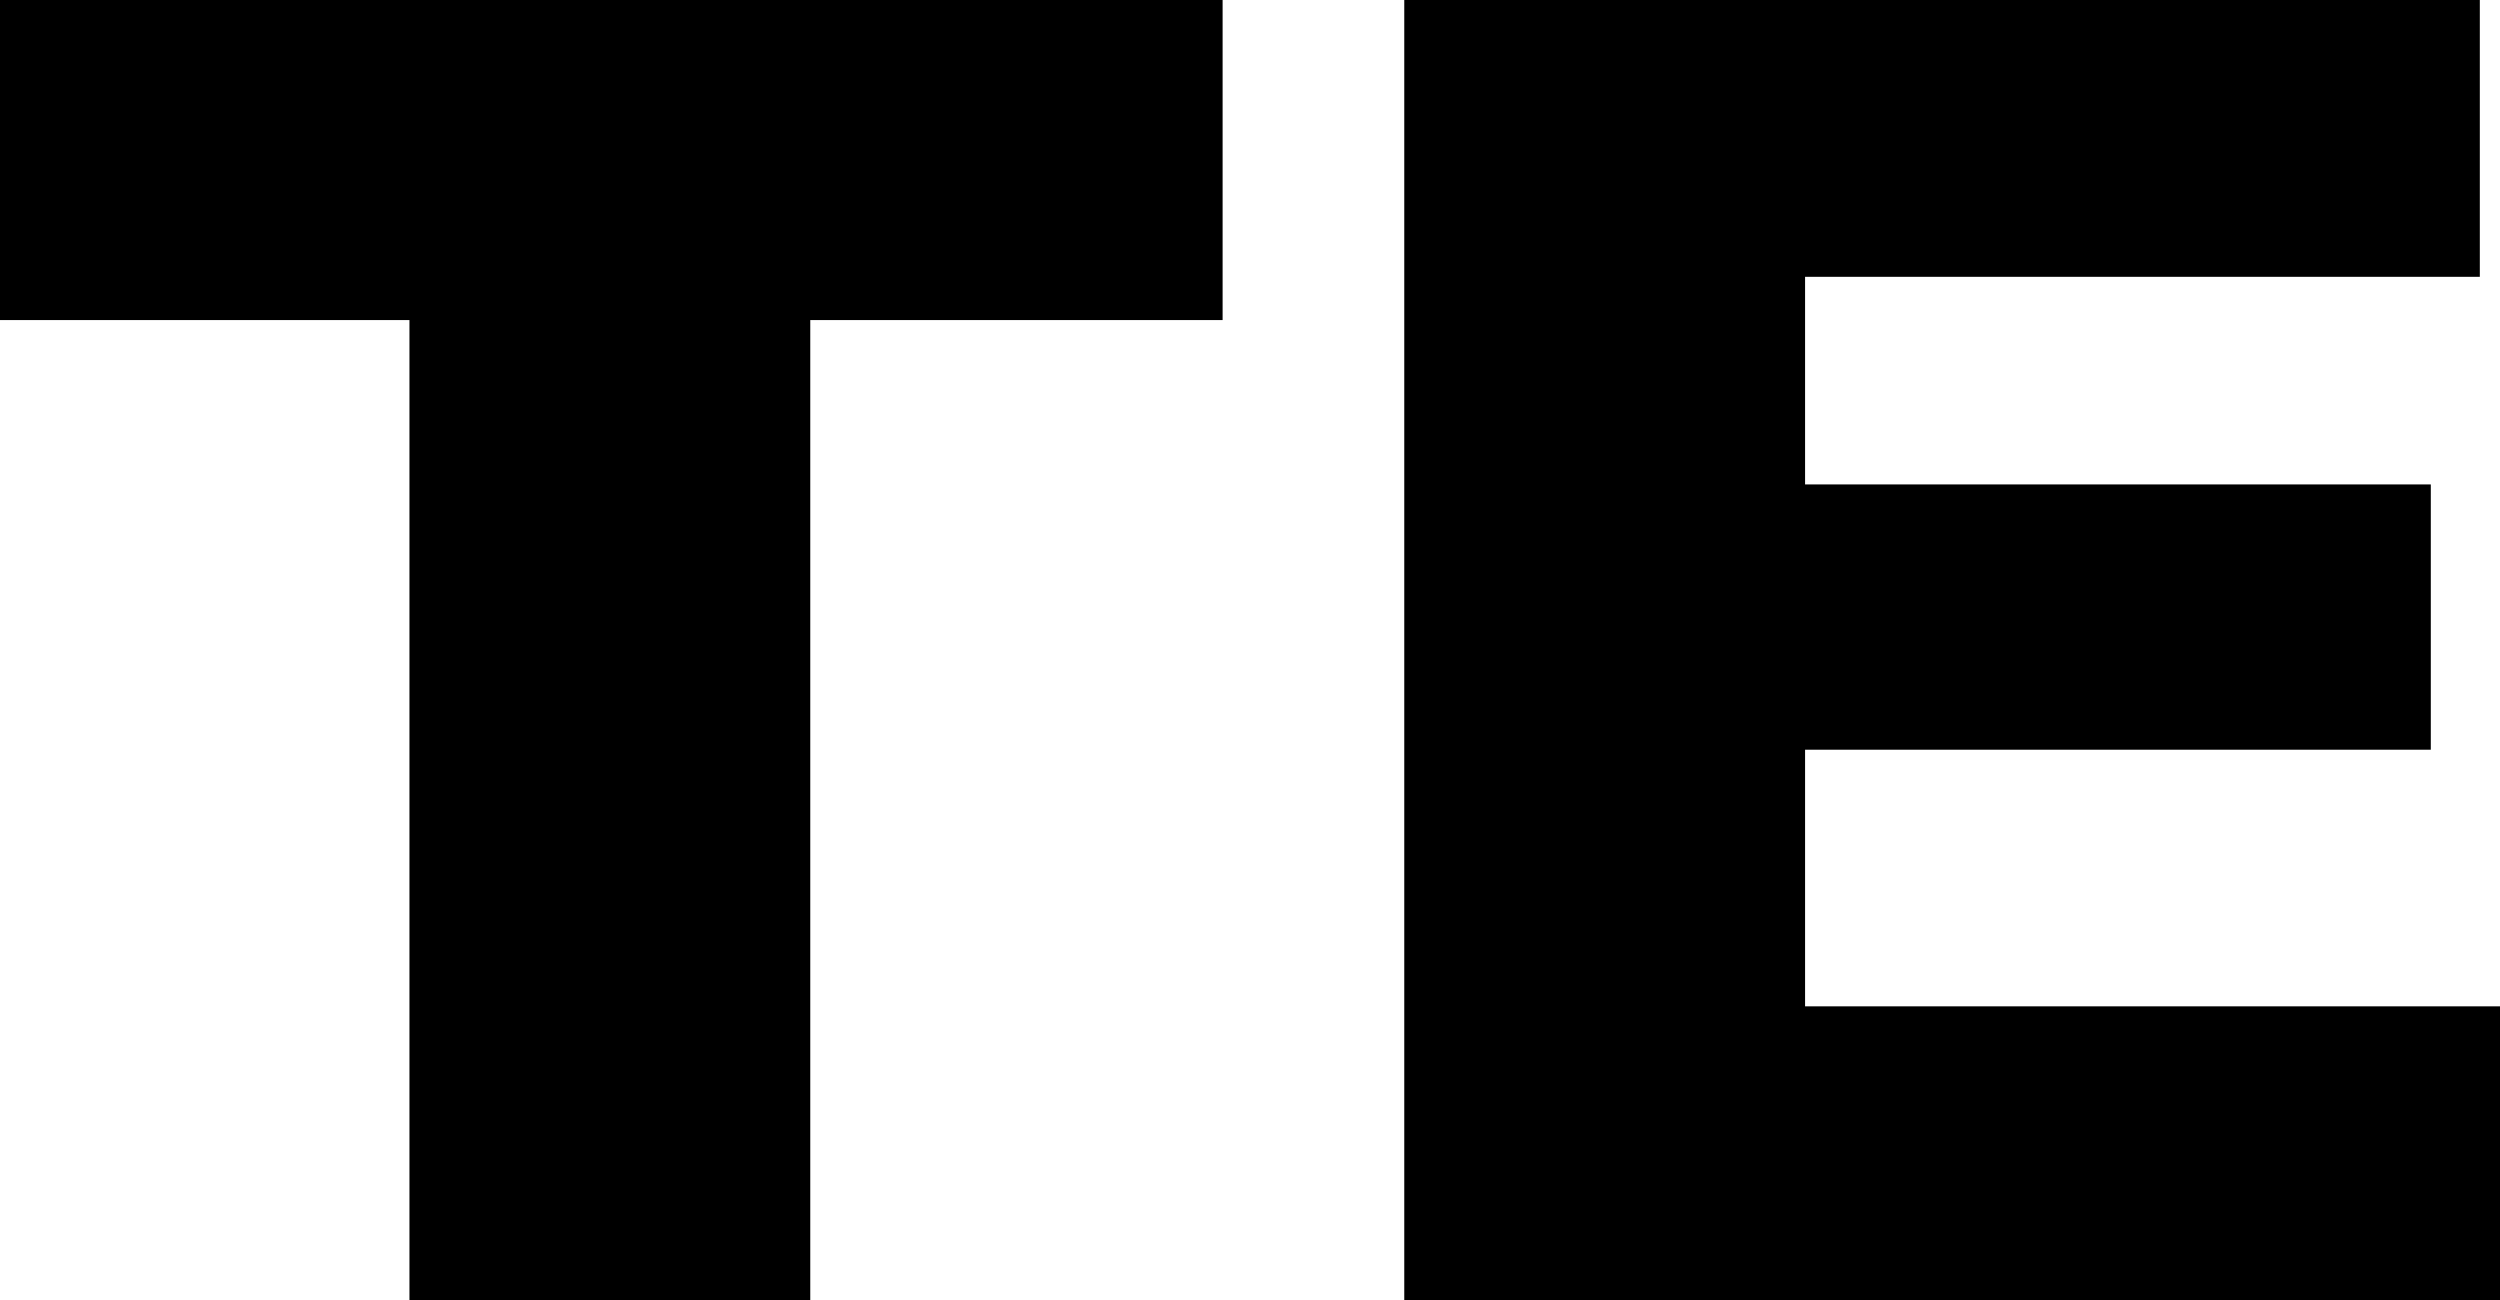<?xml version="1.0" encoding="utf-8"?>
<!-- Generator: Adobe Illustrator 19.1.0, SVG Export Plug-In . SVG Version: 6.00 Build 0)  -->
<svg version="1.1" id="Layer_1" xmlns="http://www.w3.org/2000/svg" xmlns:xlink="http://www.w3.org/1999/xlink" x="0px" y="0px"
	 viewBox="0 0 86.7 45.1" enable-background="new 0 0 86.7 45.1" xml:space="preserve">
<g>
	<path d="M0,0h42.4v11.1H28.1v34H14.2v-34H0V0z"/>
	<path d="M48.6,0H86v9.6H62.6v7.2h21.7V26H62.6v8.9h24.1v10.2h-38V0z"/>
</g>
</svg>
